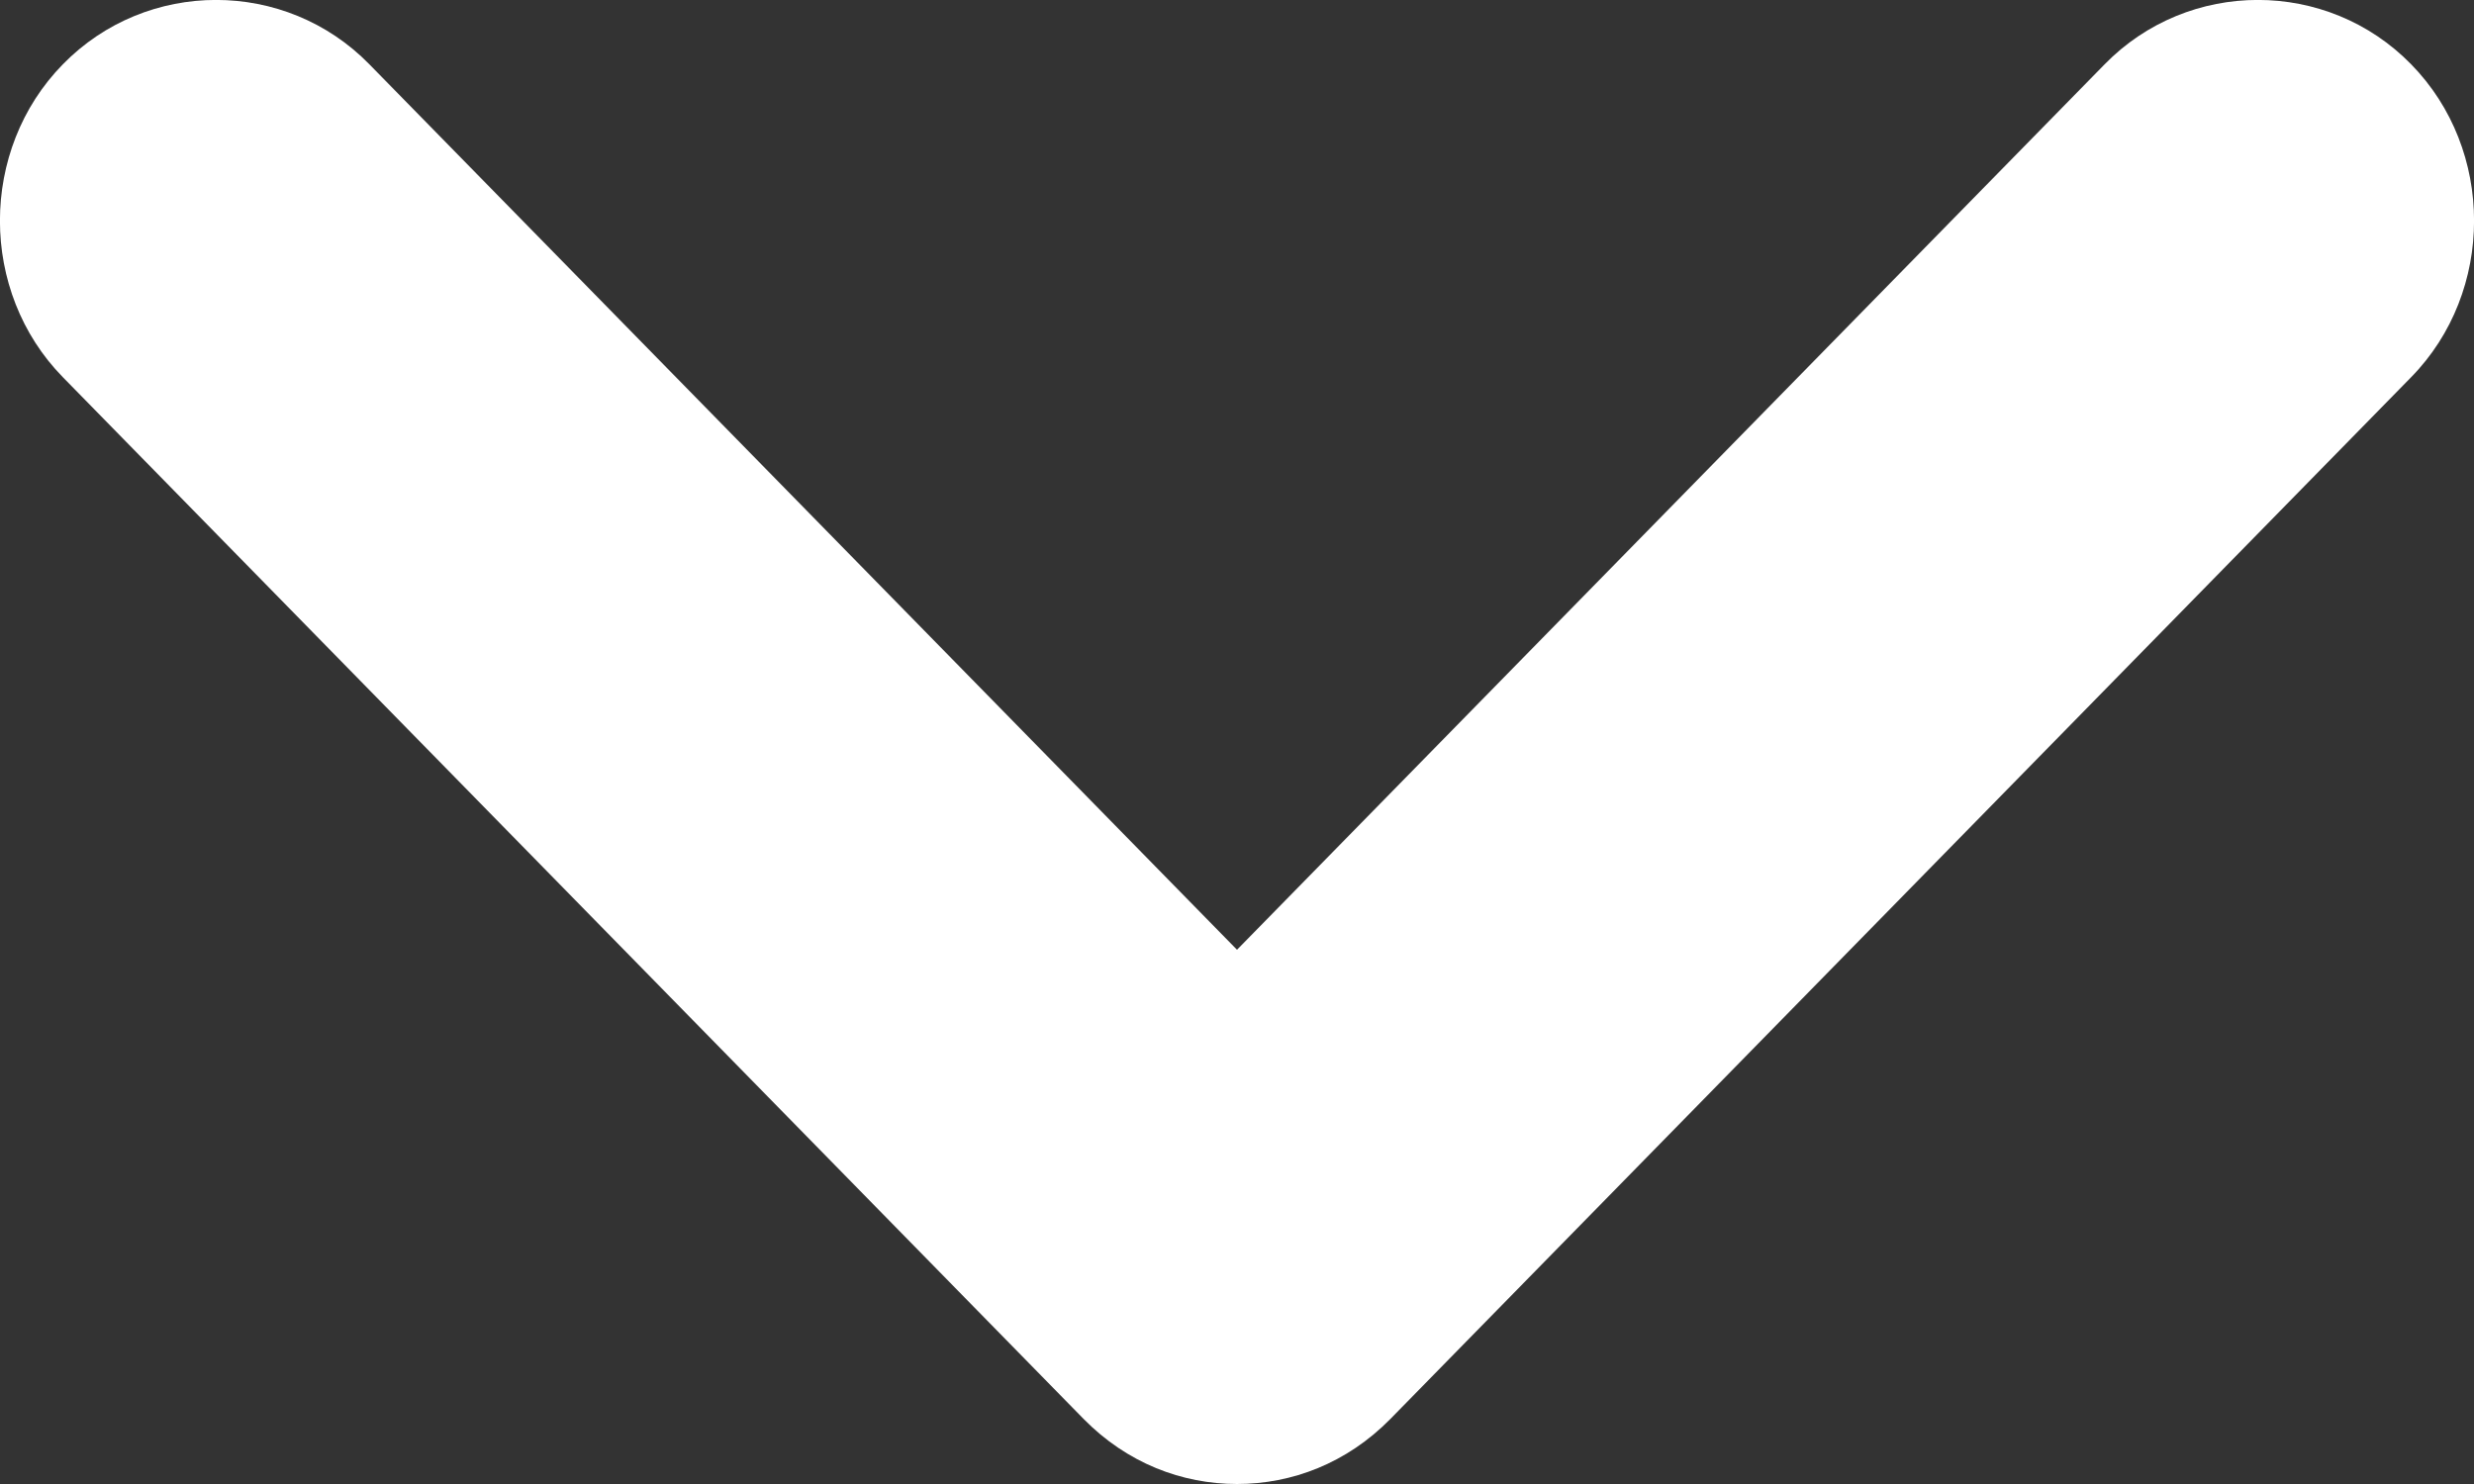 <svg width="10" height="6" viewBox="0 0 10 6" fill="none" xmlns="http://www.w3.org/2000/svg">
<rect x="0" y="0" width="10" height="6" fill="#333333" stroke="none"/>
<path d="M5 6C4.778 6 4.556 5.916 4.38 5.737L0.254 1.525C-0.085 1.179 -0.085 0.606 0.254 0.26C0.593 -0.087 1.154 -0.087 1.493 0.26L5 3.84L8.507 0.26C8.846 -0.087 9.407 -0.087 9.746 0.26C10.085 0.606 10.085 1.179 9.746 1.525L5.62 5.737C5.444 5.916 5.222 6 5 6Z" fill="white"/>
</svg>
